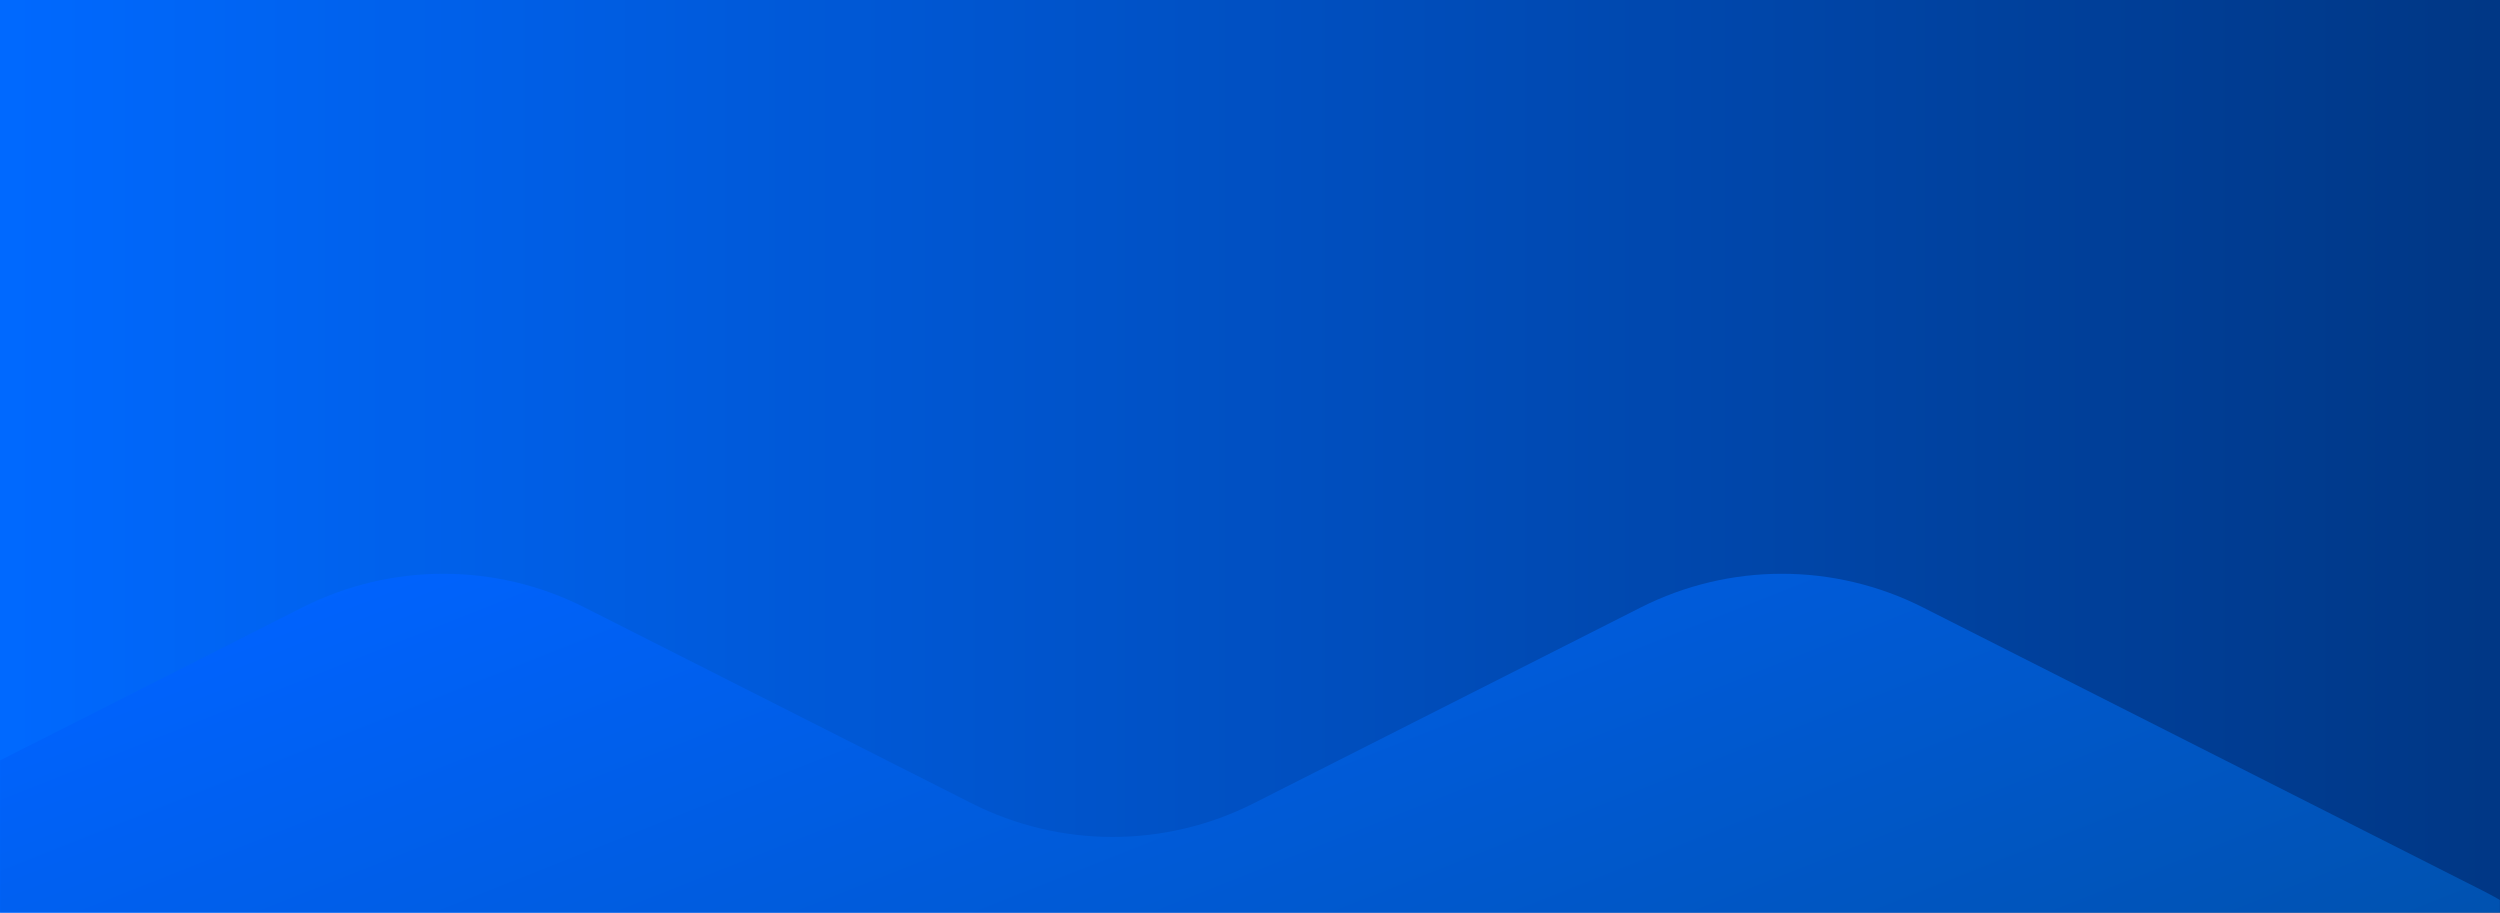 <svg width="1920" height="701" viewBox="0 0 1920 701" fill="none" xmlns="http://www.w3.org/2000/svg">
<rect y="6.10352e-05" width="1920" height="701" fill="url(#paint0_linear)"/>
<mask id="mask0" mask-type="alpha" maskUnits="userSpaceOnUse" x="0" y="0" width="1920" height="701">
<rect y="6.10352e-05" width="1920" height="701" fill="url(#paint1_linear)"/>
</mask>
<g mask="url(#mask0)">
<path fill-rule="evenodd" clip-rule="evenodd" d="M-795.729 466.512C-727.603 432.04 -647.141 432.04 -579.015 466.512L-281.766 616.918C-213.64 651.389 -133.177 651.389 -65.052 616.918L232.198 466.512C300.323 432.04 380.786 432.04 448.911 466.511L746.161 616.918C814.287 651.389 894.749 651.389 962.875 616.918L1260.12 466.511C1328.25 432.04 1408.71 432.04 1476.84 466.512L1907.27 684.309C2082.8 773.123 2082.8 1023.79 1907.27 1112.6L1476.84 1330.4C1408.71 1364.87 1328.25 1364.87 1260.12 1330.4L962.875 1179.99C894.749 1145.52 814.287 1145.52 746.161 1179.99L448.911 1330.4C380.786 1364.87 300.323 1364.87 232.198 1330.4L-65.052 1179.99C-133.177 1145.52 -213.64 1145.52 -281.766 1179.99L-579.015 1330.4C-647.141 1364.87 -727.603 1364.87 -795.729 1330.4L-1226.16 1112.6C-1401.69 1023.79 -1401.69 773.123 -1226.16 684.309L-795.729 466.512Z" fill="url(#paint2_linear)"/>
</g>
<defs>
<linearGradient id="paint0_linear" x1="9.88038e-07" y1="351" x2="1920" y2="351" gradientUnits="userSpaceOnUse">
<stop stop-color="#0069FF"/>
<stop offset="1" stop-color="#003785"/>
</linearGradient>
<linearGradient id="paint1_linear" x1="9.88038e-07" y1="351" x2="1920" y2="351" gradientUnits="userSpaceOnUse">
<stop stop-color="#0069FF"/>
<stop offset="1" stop-color="#003785"/>
</linearGradient>
<linearGradient id="paint2_linear" x1="256" y1="431" x2="724.08" y2="1610.78" gradientUnits="userSpaceOnUse">
<stop stop-color="#0063FF"/>
<stop offset="1" stop-color="#004A8B"/>
</linearGradient>
</defs>
</svg>

